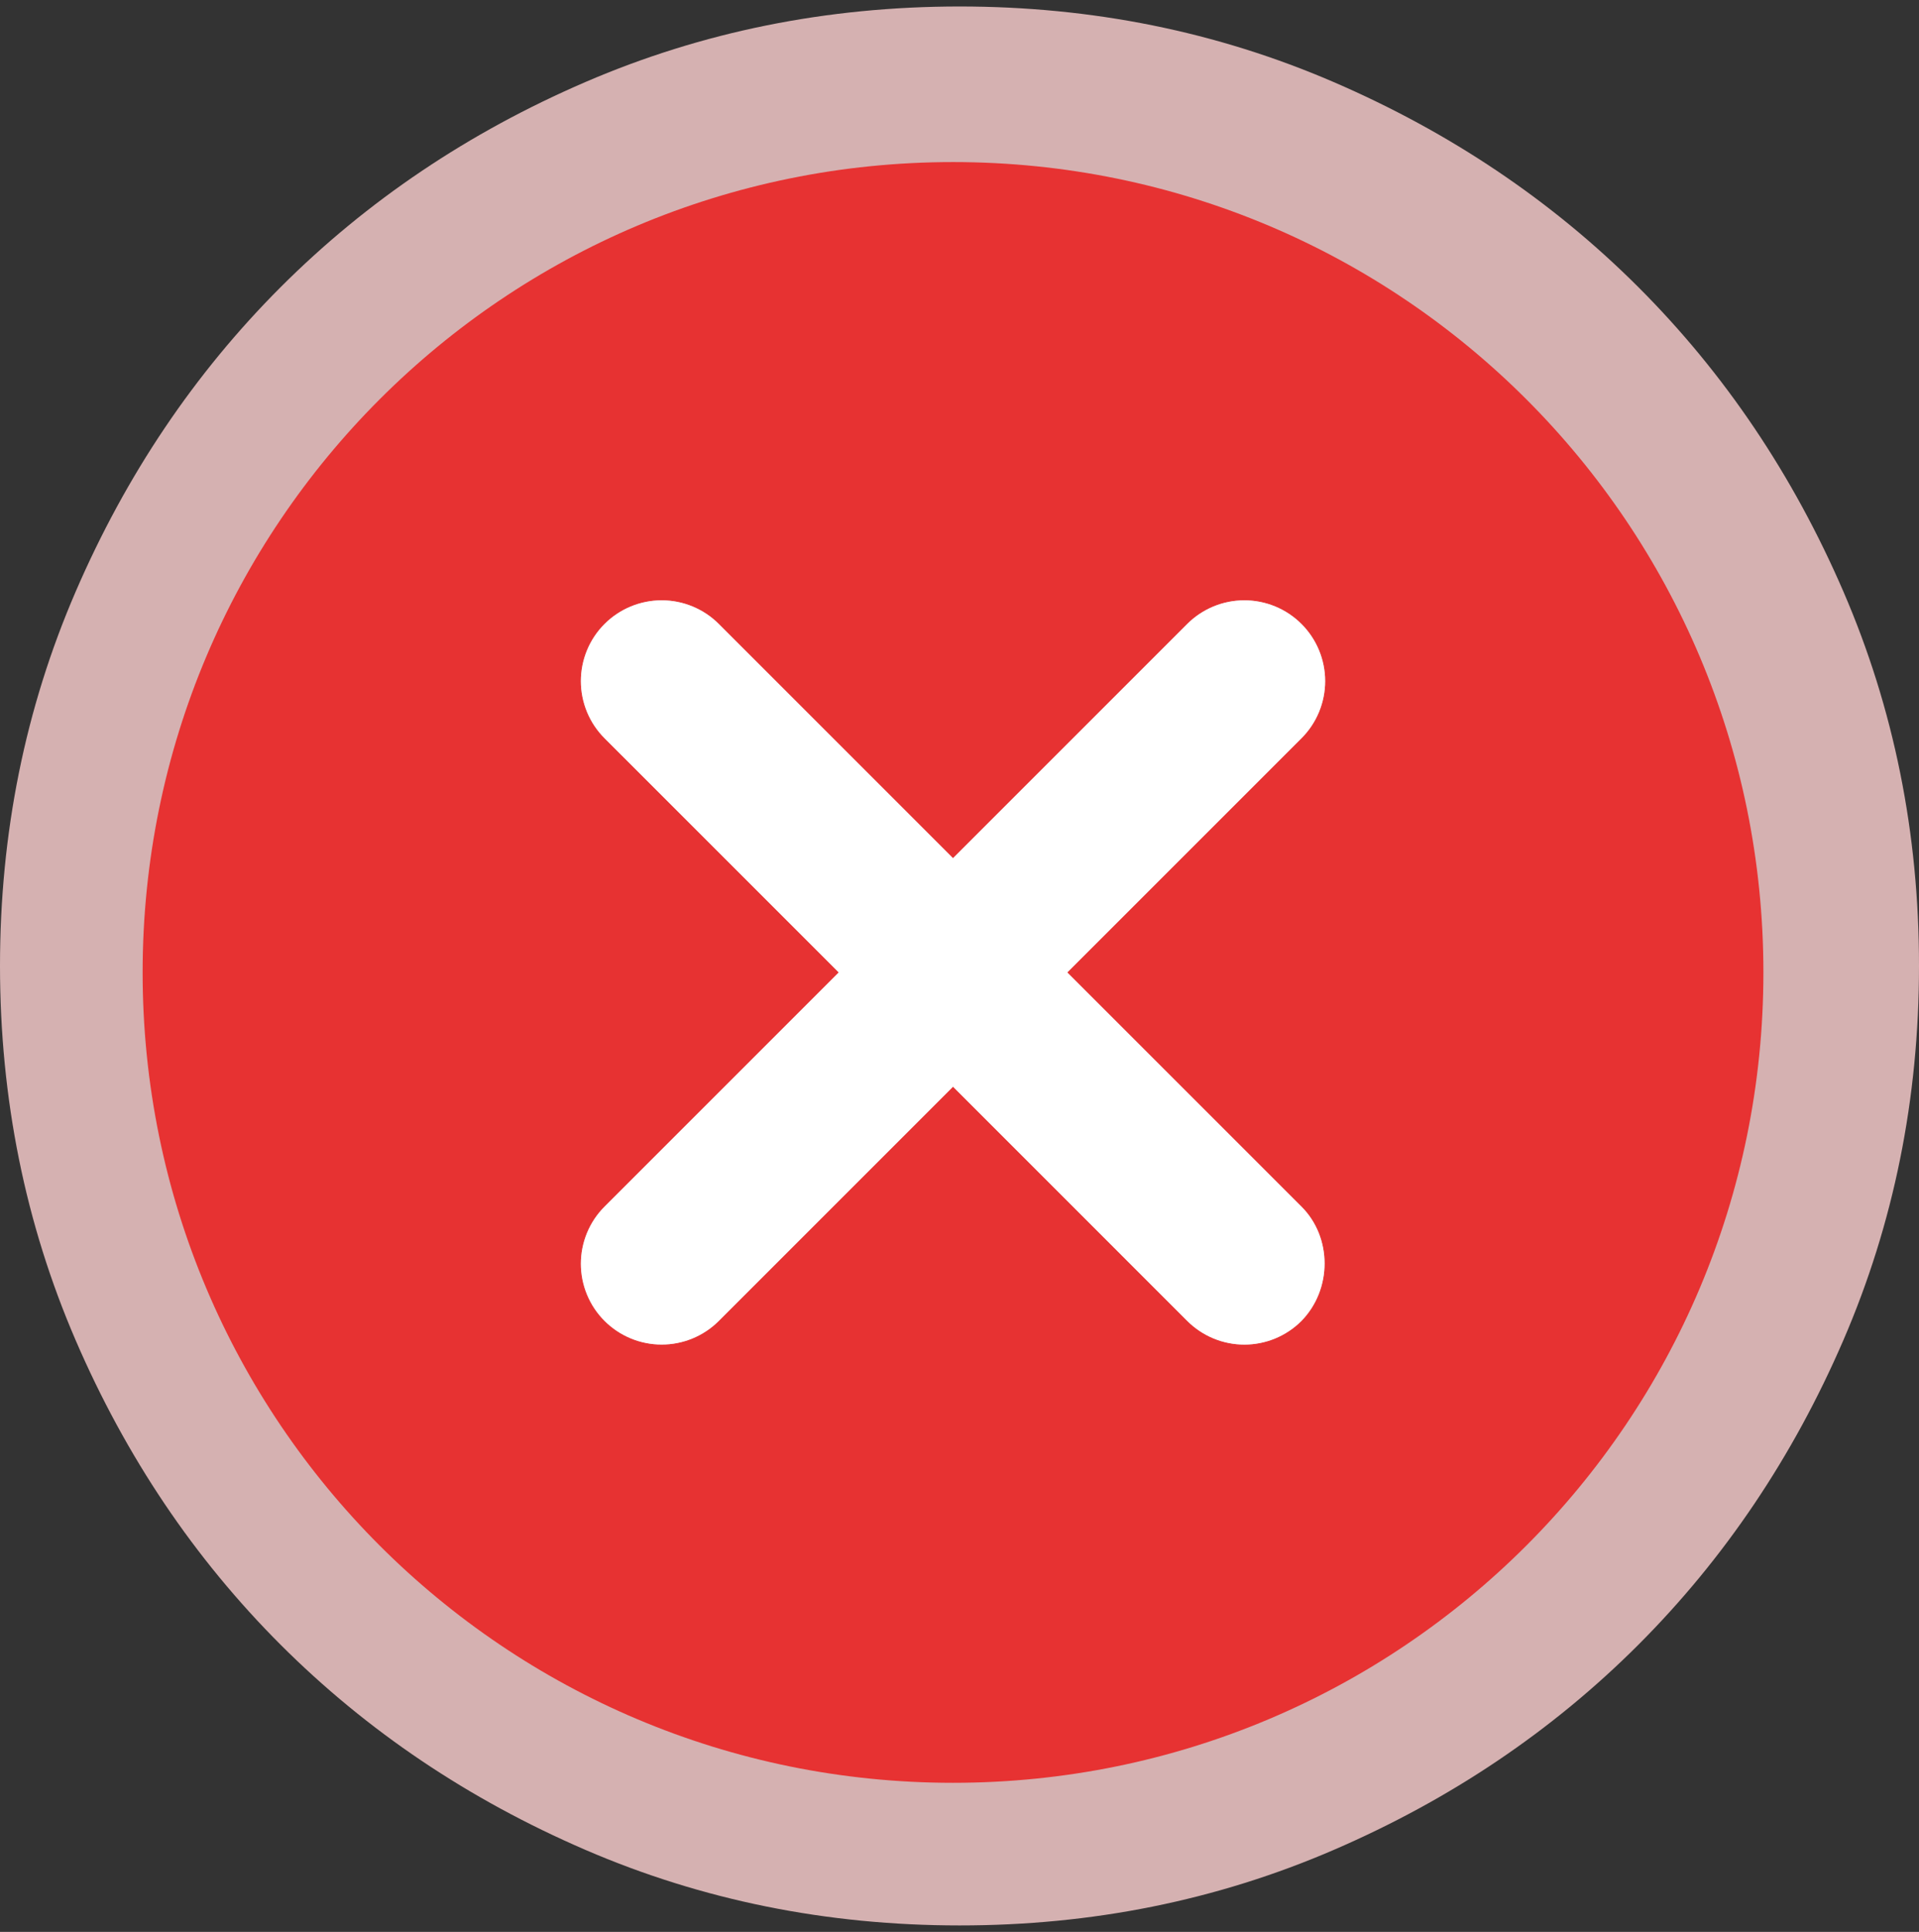 <svg width="148" height="149" viewBox="0 0 148 149" fill="none" xmlns="http://www.w3.org/2000/svg">
<rect x="0" y="0" width="148" height="149" fill="#333333" stroke="none"/>
<path d="M63.64 87.82L47.73 71.91C46.373 70.553 44.647 69.875 42.55 69.875C40.453 69.875 38.727 70.553 37.37 71.91C36.013 73.267 35.335 74.993 35.335 77.09C35.335 79.187 36.013 80.913 37.37 82.27L58.46 103.36C59.94 104.84 61.667 105.58 63.64 105.58C65.613 105.58 67.34 104.84 68.82 103.36L110.63 61.55C111.987 60.193 112.665 58.467 112.665 56.37C112.665 54.273 111.987 52.547 110.63 51.19C109.273 49.833 107.547 49.155 105.45 49.155C103.353 49.155 101.627 49.833 100.27 51.19L63.64 87.82ZM74 148.5C63.763 148.5 54.143 146.556 45.14 142.669C36.137 138.781 28.305 133.51 21.645 126.855C14.985 120.195 9.714 112.363 5.831 103.36C1.949 94.357 0.005 84.737 0 74.5C0 64.263 1.944 54.643 5.831 45.64C9.719 36.637 14.99 28.805 21.645 22.145C28.305 15.485 36.137 10.214 45.14 6.331C54.143 2.449 63.763 0.505 74 0.5C84.237 0.5 93.857 2.444 102.86 6.331C111.863 10.219 119.695 15.49 126.355 22.145C133.015 28.805 138.289 36.637 142.176 45.64C146.064 54.643 148.005 64.263 148 74.5C148 84.737 146.056 94.357 142.169 103.36C138.281 112.363 133.01 120.195 126.355 126.855C119.695 133.515 111.863 138.789 102.86 142.676C93.857 146.564 84.237 148.505 74 148.5Z" fill="#FDD0D0" fill-opacity="0.8"/>
<path d="M63.64 87.82L47.73 71.91C46.373 70.553 44.647 69.875 42.55 69.875C40.453 69.875 38.727 70.553 37.37 71.91C36.013 73.267 35.335 74.993 35.335 77.09C35.335 79.187 36.013 80.913 37.37 82.27L58.46 103.36C59.94 104.84 61.667 105.58 63.64 105.58C65.613 105.58 67.34 104.84 68.82 103.36L110.63 61.55C111.987 60.193 112.665 58.467 112.665 56.37C112.665 54.273 111.987 52.547 110.63 51.19C109.273 49.833 107.547 49.155 105.45 49.155C103.353 49.155 101.627 49.833 100.27 51.19L63.64 87.82Z" fill="#FDD0D0" fill-opacity="0.8"/>
<path d="M73.5 12.5C38.938 12.5 11 40.438 11 75C11 109.563 38.938 137.5 73.5 137.5C108.063 137.5 136 109.563 136 75C136 40.438 108.063 12.5 73.5 12.5ZM100.375 101.875C99.797 102.454 99.11 102.914 98.354 103.228C97.598 103.541 96.787 103.703 95.969 103.703C95.15 103.703 94.34 103.541 93.584 103.228C92.828 102.914 92.141 102.454 91.562 101.875L73.5 83.812L55.438 101.875C54.269 103.044 52.684 103.7 51.031 103.7C49.379 103.7 47.794 103.044 46.625 101.875C45.456 100.706 44.8 99.121 44.8 97.469C44.8 96.65 44.961 95.84 45.274 95.084C45.587 94.328 46.046 93.641 46.625 93.062L64.688 75L46.625 56.938C45.456 55.769 44.8 54.184 44.8 52.531C44.8 50.879 45.456 49.294 46.625 48.125C47.794 46.956 49.379 46.3 51.031 46.3C52.684 46.3 54.269 46.956 55.438 48.125L73.5 66.188L91.562 48.125C92.141 47.546 92.828 47.087 93.584 46.774C94.34 46.461 95.15 46.3 95.969 46.3C96.787 46.3 97.597 46.461 98.353 46.774C99.109 47.087 99.796 47.546 100.375 48.125C100.954 48.704 101.413 49.391 101.726 50.147C102.039 50.903 102.2 51.713 102.2 52.531C102.2 53.35 102.039 54.16 101.726 54.916C101.413 55.672 100.954 56.359 100.375 56.938L82.312 75L100.375 93.062C102.75 95.438 102.75 99.438 100.375 101.875Z" fill="#E73232"/>
<path d="M100.375 101.875C99.797 102.454 99.11 102.914 98.354 103.228C97.598 103.541 96.787 103.703 95.969 103.703C95.15 103.703 94.34 103.541 93.584 103.228C92.828 102.914 92.141 102.454 91.562 101.875L73.5 83.812L55.438 101.875C54.269 103.044 52.684 103.7 51.031 103.7C49.379 103.7 47.794 103.044 46.625 101.875C45.456 100.706 44.8 99.121 44.8 97.469C44.8 96.65 44.961 95.84 45.274 95.084C45.587 94.328 46.046 93.641 46.625 93.062L64.688 75L46.625 56.938C45.456 55.769 44.8 54.184 44.8 52.531C44.8 50.879 45.456 49.294 46.625 48.125C47.794 46.956 49.379 46.3 51.031 46.3C52.684 46.3 54.269 46.956 55.438 48.125L73.5 66.188L91.562 48.125C92.141 47.546 92.828 47.087 93.584 46.774C94.34 46.461 95.15 46.3 95.969 46.3C96.787 46.3 97.597 46.461 98.353 46.774C99.109 47.087 99.796 47.546 100.375 48.125C100.954 48.704 101.413 49.391 101.726 50.147C102.039 50.903 102.2 51.713 102.2 52.531C102.2 53.35 102.039 54.16 101.726 54.916C101.413 55.672 100.954 56.359 100.375 56.938L82.312 75L100.375 93.062C102.75 95.438 102.75 99.438 100.375 101.875Z" fill="white"/>
</svg>
